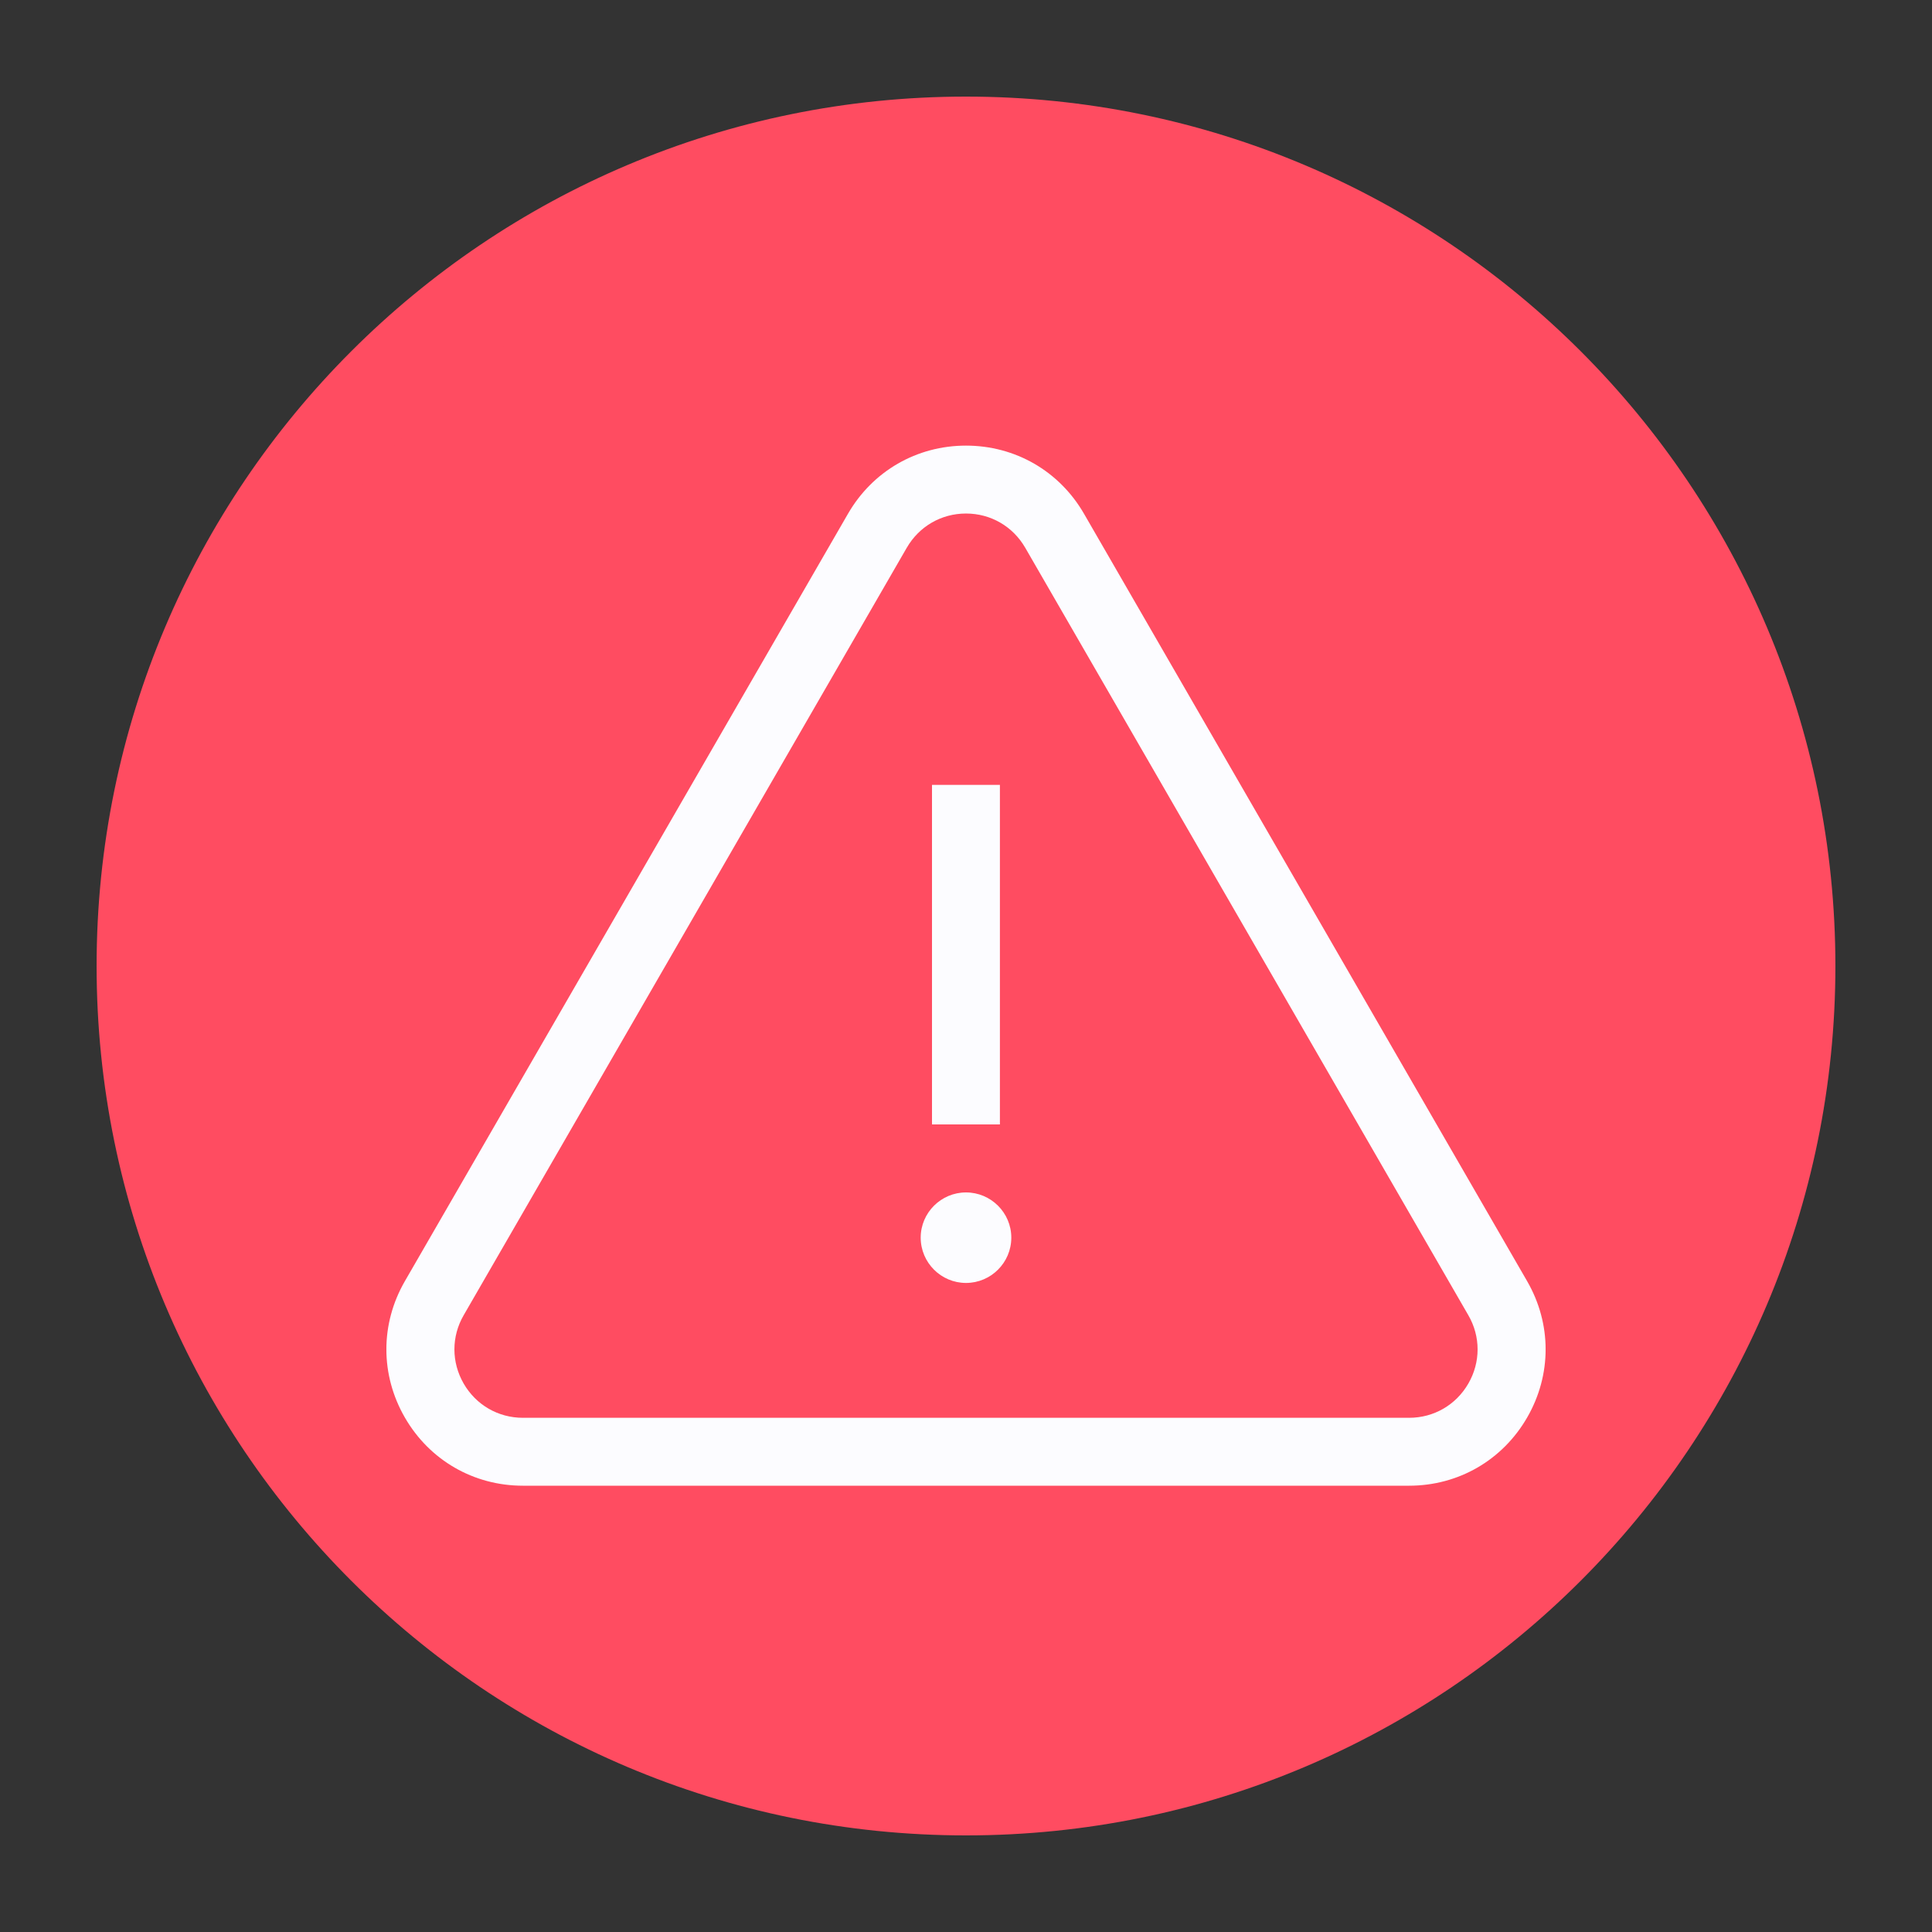 <svg width="20" height="20" viewBox="0 0 20 20" fill="none" xmlns="http://www.w3.org/2000/svg">
<rect x="0" y="0" width="20" height="20" fill="#333333" stroke="none"/>
<path d="M18.5 10C18.5 14.694 14.694 18.5 10 18.5C5.306 18.5 1.5 14.694 1.5 10C1.5 5.306 5.306 1.5 10 1.5C14.694 1.5 18.5 5.306 18.5 10Z" fill="#FF4C61" stroke="#FF4C61" stroke-linecap="round" stroke-linejoin="round"/>
<g clip-path="url(#clip0)">
<path d="M15.809 13.263L11.222 5.319C10.967 4.877 10.51 4.613 10 4.613C9.49 4.613 9.033 4.877 8.778 5.319L4.191 13.263C3.936 13.705 3.936 14.232 4.191 14.674C4.446 15.116 4.903 15.38 5.413 15.38H14.587C15.097 15.38 15.554 15.116 15.809 14.674C16.064 14.232 16.064 13.705 15.809 13.263ZM15.2 14.323C15.072 14.544 14.843 14.677 14.587 14.677H5.413C5.157 14.677 4.928 14.544 4.8 14.323C4.672 14.101 4.672 13.836 4.8 13.615L9.387 5.67C9.515 5.449 9.744 5.316 10 5.316C10.256 5.316 10.485 5.449 10.613 5.67L15.2 13.615C15.328 13.836 15.328 14.101 15.2 14.323Z" fill="#FCFCFF"/>
<path d="M10.351 8.125H9.648V11.64H10.351V8.125Z" fill="#FCFCFF"/>
<path d="M10 12.344C9.742 12.344 9.531 12.554 9.531 12.812C9.531 13.071 9.742 13.281 10 13.281C10.258 13.281 10.469 13.071 10.469 12.812C10.469 12.554 10.258 12.344 10 12.344Z" fill="#FCFCFF"/>
</g>
<defs>
<clipPath id="clip0">
<rect width="12" height="12" fill="white" transform="translate(4 4)"/>
</clipPath>
</defs>
</svg>
